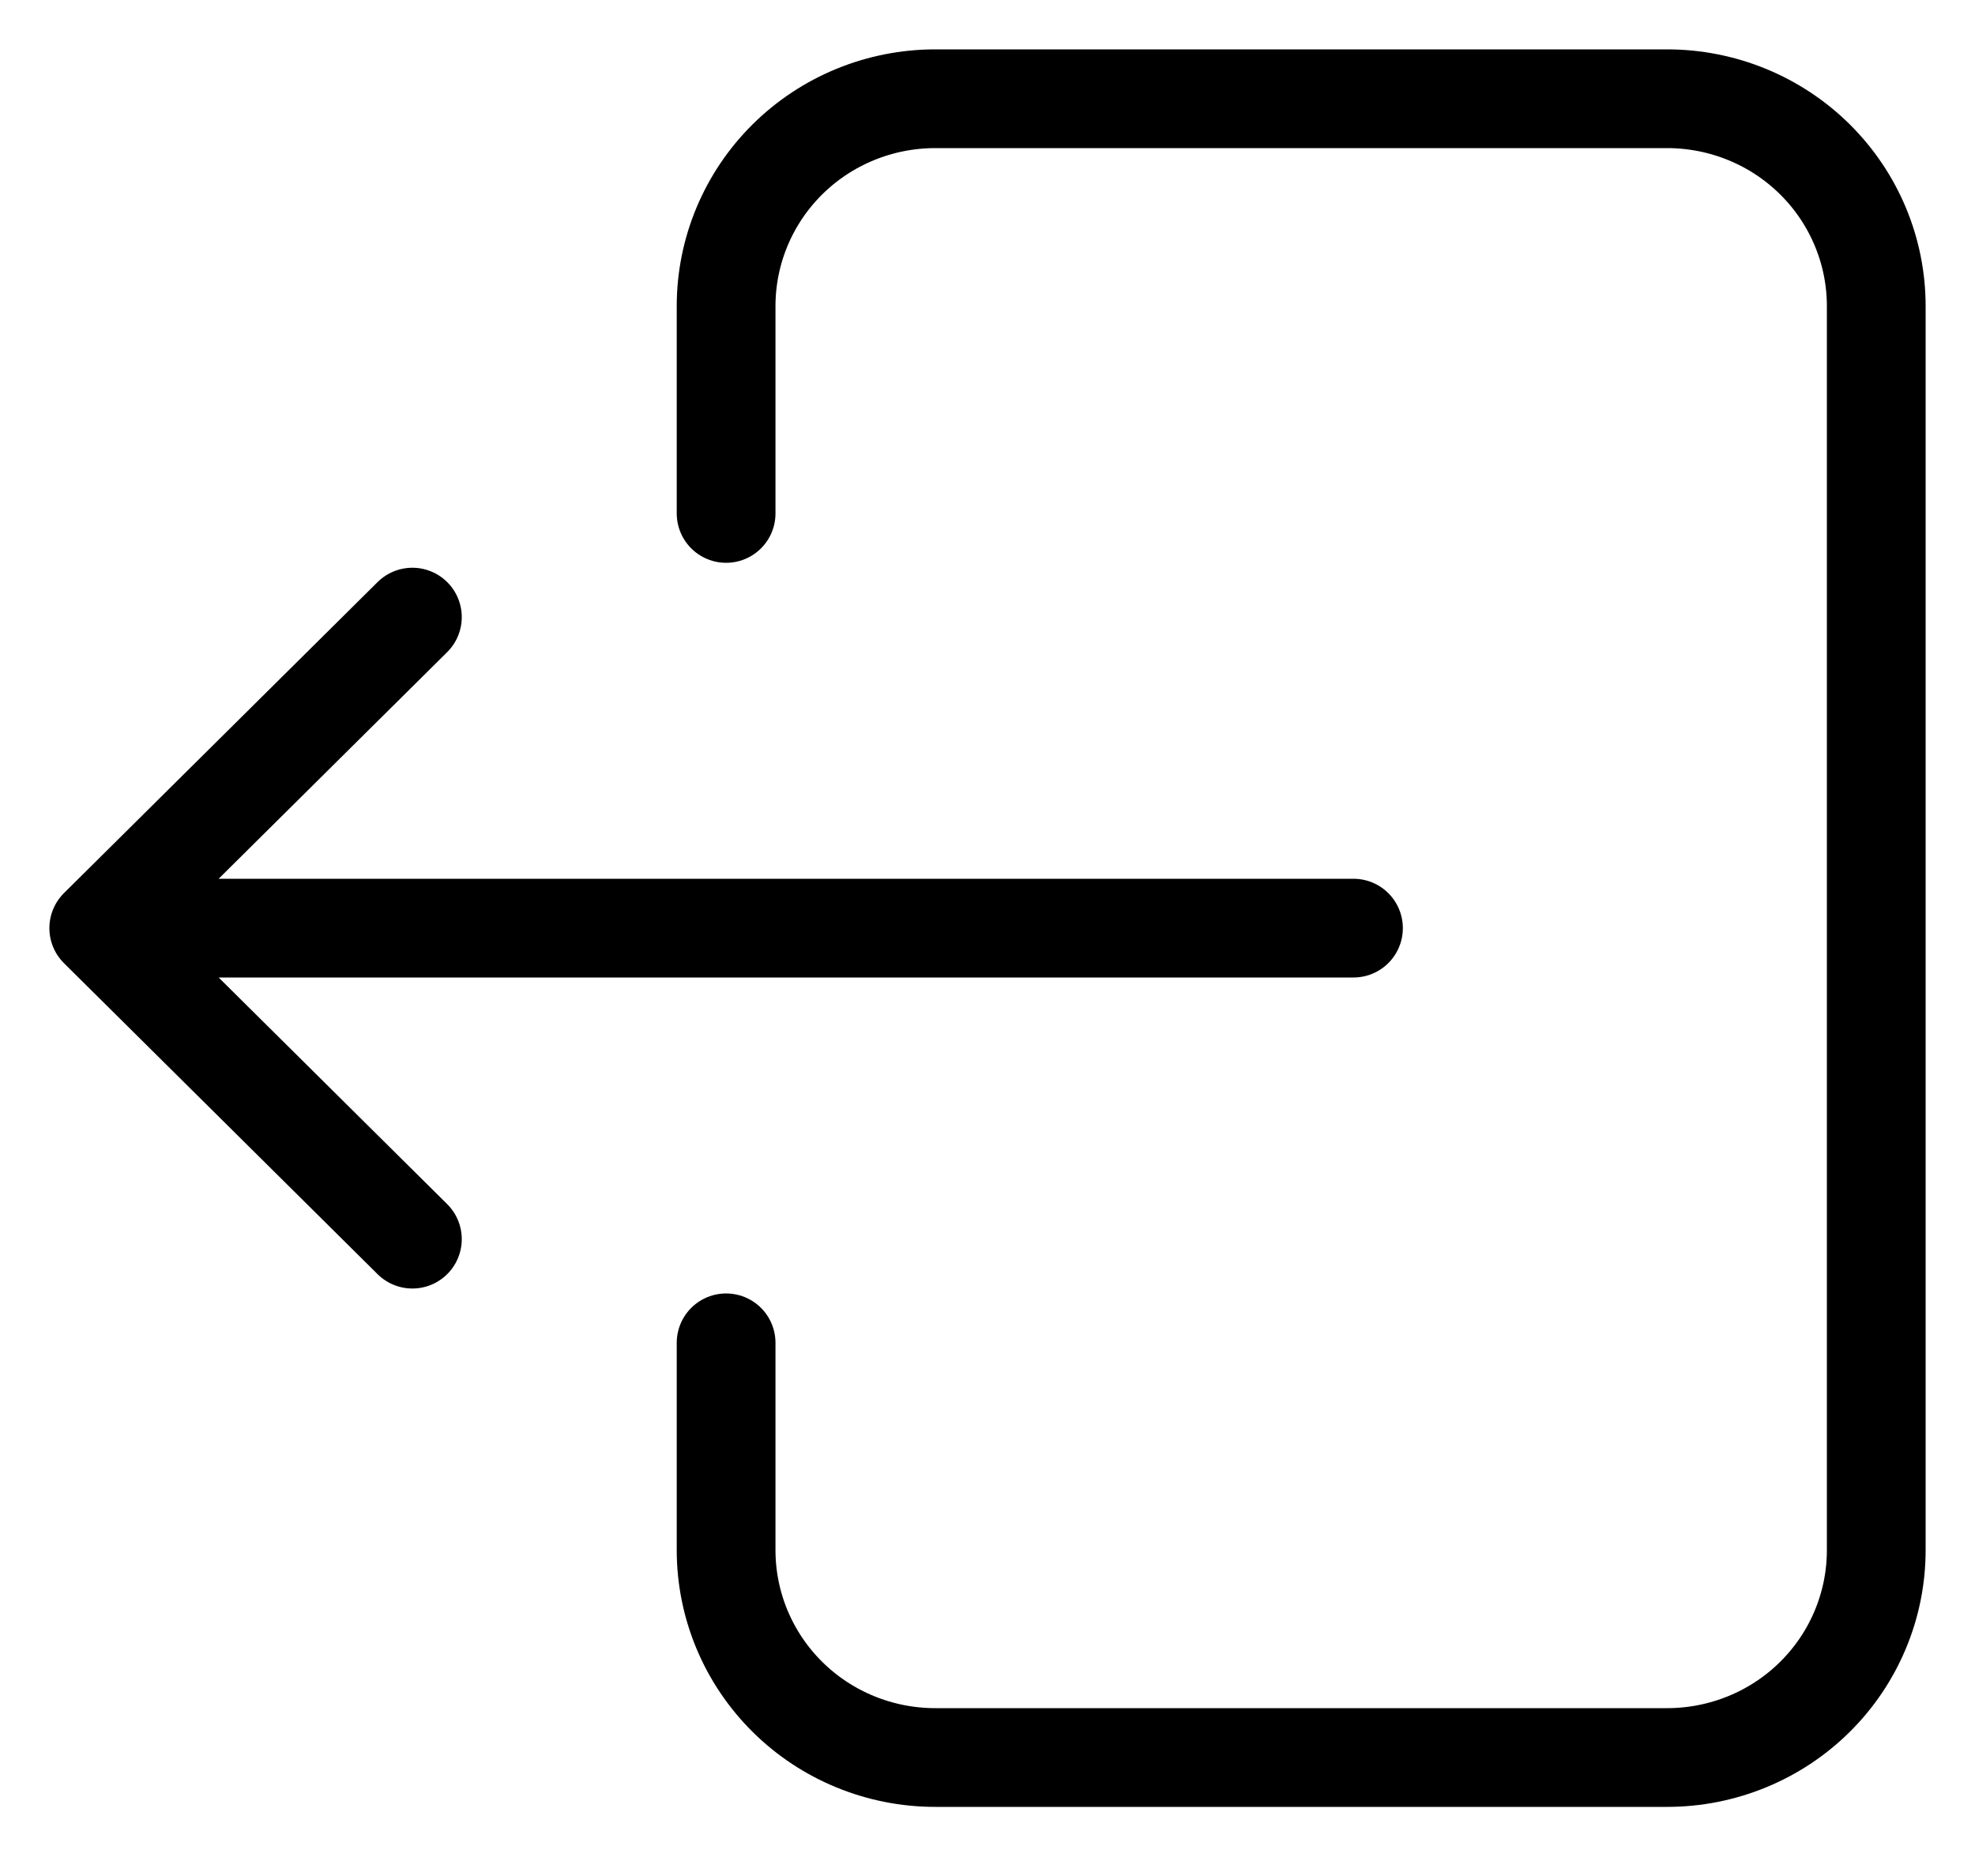 <svg width="20" height="19" viewBox="0 0 20 19" fill="none" xmlns="http://www.w3.org/2000/svg">
<path d="M7.353 13.6V15.7C7.353 16.257 7.576 16.791 7.973 17.185C8.37 17.579 8.909 17.8 9.471 17.8H16.882C17.444 17.8 17.983 17.579 18.38 17.185C18.777 16.791 19 16.257 19 15.7L19 3.1C19 2.543 18.777 2.009 18.38 1.615C17.983 1.221 17.444 1 16.882 1L9.471 1C8.909 1 8.37 1.221 7.973 1.615C7.576 2.009 7.353 2.543 7.353 3.1V5.2M13.706 9.4L1 9.4M1 9.4L4.176 12.55M1 9.4L4.176 6.25" stroke="black" stroke-linecap="round" stroke-linejoin="round"/>
</svg>
